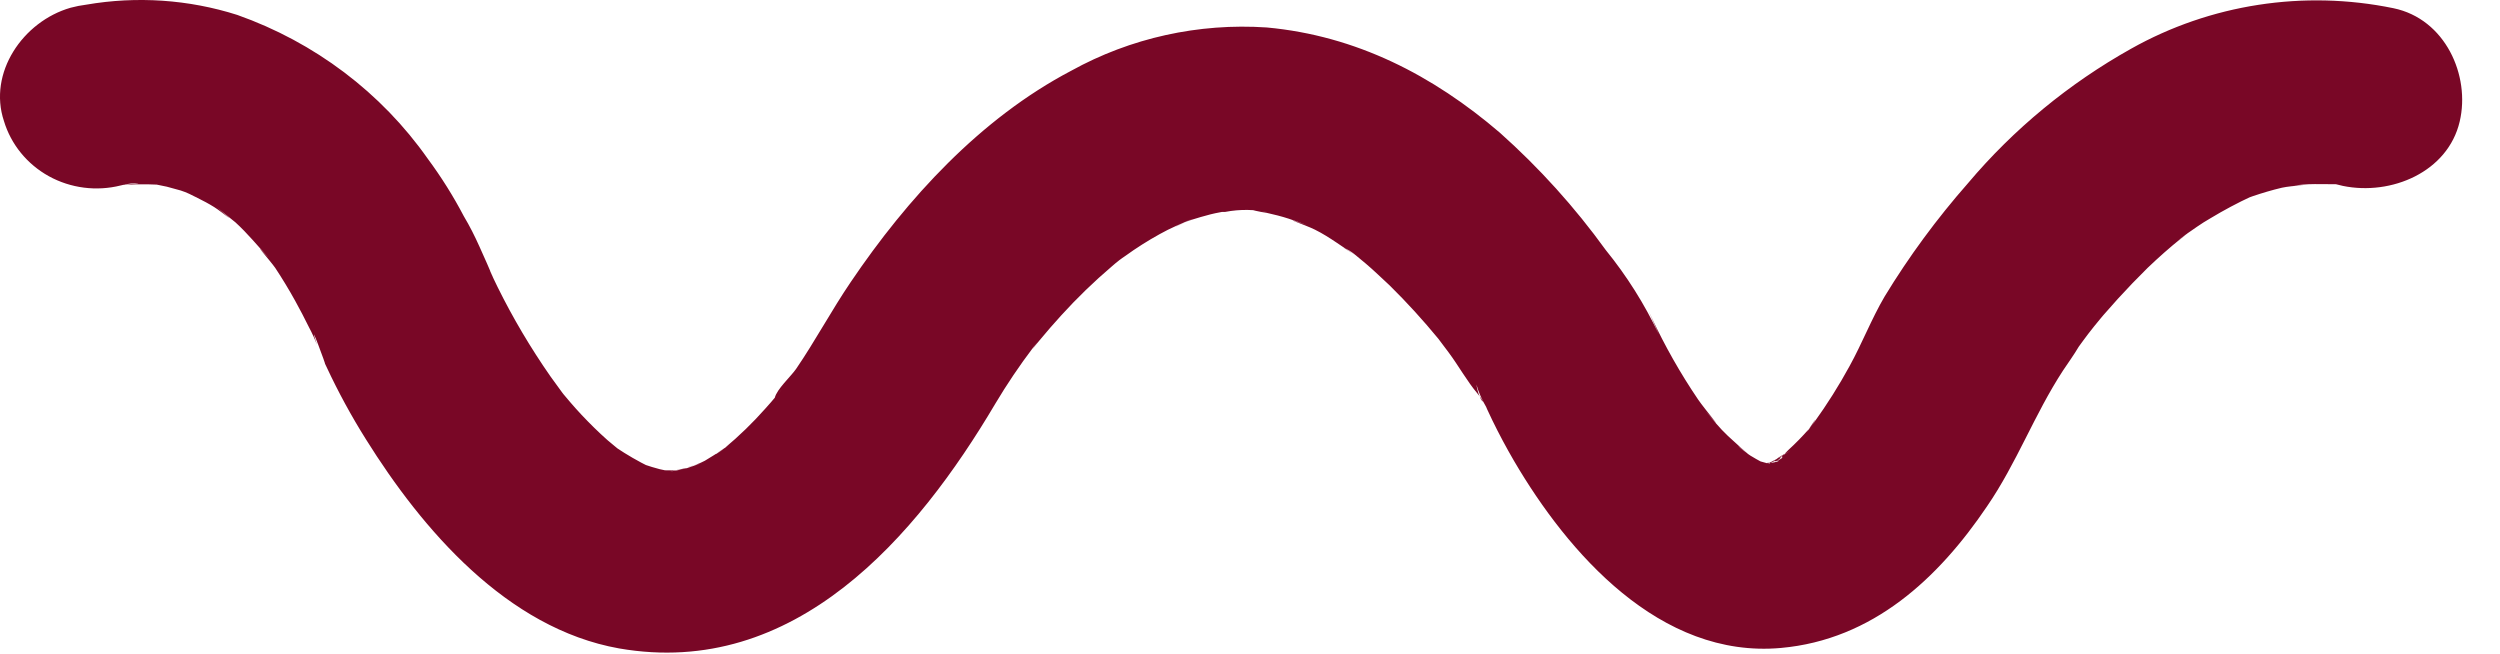 <svg width="65" height="17" viewBox="0 0 65 17" fill="none" xmlns="http://www.w3.org/2000/svg">
<path d="M3.138 4.822C3.437 4.734 4.08 4.738 2.974 4.822C3.36 4.789 3.747 4.783 4.133 4.802C4.715 4.838 3.445 4.683 3.929 4.77L4.338 4.854L4.699 4.953C4.965 5.033 5.518 5.351 4.699 4.929C4.989 5.08 5.288 5.208 5.567 5.383C5.768 5.506 6.308 5.963 5.632 5.383C5.796 5.522 5.96 5.649 6.12 5.78C6.439 6.07 6.706 6.401 6.996 6.715C6.439 6.114 7.029 6.782 7.156 6.965C7.34 7.244 7.516 7.534 7.676 7.824C7.803 8.051 7.922 8.285 8.037 8.516C8.115 8.661 8.183 8.811 8.241 8.965C7.963 8.106 8.528 9.63 8.442 9.439L8.491 9.542C8.793 10.189 9.134 10.817 9.515 11.423C10.973 13.757 13.173 16.338 16.097 16.859C20.672 17.654 23.834 13.952 25.878 10.496C26.178 9.993 26.506 9.506 26.861 9.037L27.115 8.739C27.319 8.464 26.672 9.284 26.893 9.017C26.934 8.961 26.979 8.91 27.024 8.854C27.209 8.631 27.397 8.413 27.594 8.198C28.004 7.747 28.443 7.322 28.909 6.925C29.035 6.814 29.167 6.711 29.318 6.607C29.728 6.273 28.761 7.005 29.257 6.655C29.543 6.448 29.843 6.258 30.154 6.086C30.428 5.931 30.719 5.812 31.002 5.689C30.182 6.086 30.735 5.796 30.973 5.717C31.137 5.665 31.305 5.617 31.473 5.573C31.64 5.53 31.812 5.506 31.984 5.47C32.394 5.386 31.272 5.534 31.677 5.51H31.853C32.242 5.435 32.643 5.441 33.029 5.53C33.07 5.53 32.296 5.402 32.652 5.482C32.746 5.506 32.84 5.518 32.935 5.534C33.127 5.577 33.32 5.625 33.504 5.685C33.688 5.744 33.828 5.8 33.987 5.852C33.123 5.569 33.955 5.852 34.188 5.971C34.597 6.174 34.917 6.44 35.294 6.663C34.688 6.305 35.044 6.472 35.204 6.599L35.511 6.854C35.728 7.037 35.92 7.228 36.133 7.423C36.58 7.863 37.002 8.327 37.399 8.81C37.759 9.24 37.17 8.496 37.399 8.81C37.485 8.93 37.579 9.045 37.665 9.164C37.923 9.51 38.14 9.908 38.419 10.238C38.697 10.568 38.468 10.496 38.386 9.999C38.446 10.202 38.531 10.397 38.64 10.58L38.665 10.64L38.8 10.926C38.976 11.288 39.164 11.638 39.365 11.984C40.762 14.37 43.158 17.129 46.303 16.847C48.695 16.632 50.399 15.034 51.66 13.169C52.434 12.043 52.889 10.783 53.639 9.633C53.778 9.423 53.917 9.236 54.048 9.013C54.13 8.902 54.212 8.786 54.298 8.675C54.433 8.492 54.937 7.9 54.327 8.623C54.8 8.045 55.304 7.491 55.838 6.965C56.121 6.695 56.411 6.436 56.719 6.19C56.8 6.122 56.891 6.059 56.972 5.987C56.375 6.488 56.669 6.21 56.825 6.102C56.981 5.995 57.235 5.808 57.468 5.677C57.816 5.467 58.175 5.275 58.545 5.104C58.955 4.913 57.943 5.331 58.365 5.176L58.574 5.1C58.82 5.017 59.074 4.941 59.328 4.881C59.581 4.822 60.352 4.79 59.45 4.83C59.643 4.83 59.831 4.798 60.024 4.79C60.216 4.782 60.491 4.79 60.728 4.79C61.203 4.814 60.081 4.679 60.552 4.766C60.675 4.766 60.794 4.806 60.917 4.834C62.174 5.092 63.645 4.472 63.952 3.16C64.234 1.967 63.579 0.491 62.227 0.213C59.898 -0.266 57.469 0.109 55.408 1.267C53.789 2.174 52.353 3.358 51.169 4.762C50.359 5.683 49.632 6.67 48.998 7.713C48.658 8.293 48.416 8.926 48.089 9.518C47.813 10.024 47.505 10.513 47.167 10.982C47.106 11.069 47.032 11.153 46.971 11.244C47.352 10.663 47.167 10.998 47.04 11.145C46.869 11.34 46.688 11.526 46.496 11.701L46.283 11.92C46.131 12.059 45.98 12.008 46.553 11.721C46.393 11.801 46.254 11.92 46.098 12.004C46.029 12.043 45.943 12.071 45.877 12.115C46.463 11.745 46.414 11.916 46.172 11.988C46.029 12.027 45.877 12.051 45.734 12.095C46.553 11.86 46.233 12.051 45.898 12.043C45.291 12.043 46.549 12.191 46.074 12.075C45.963 12.047 45.853 12.023 45.742 11.988C45.164 11.805 46.361 12.294 45.816 12.02C45.709 11.964 45.607 11.904 45.509 11.845C45.291 11.709 44.898 11.332 45.59 11.928C45.365 11.733 45.136 11.53 44.927 11.335C44.718 11.141 44.517 10.89 44.325 10.663C45.009 11.459 44.304 10.616 44.149 10.385C43.691 9.709 43.288 8.999 42.945 8.262C42.834 8.027 42.724 7.764 43.129 8.691C42.76 7.91 42.297 7.174 41.749 6.5C40.947 5.39 40.025 4.367 38.996 3.45C37.256 1.959 35.265 0.929 32.935 0.714C31.163 0.595 29.395 0.986 27.852 1.839C25.489 3.08 23.588 5.16 22.118 7.335C21.618 8.071 21.2 8.858 20.697 9.594C20.561 9.789 20.193 10.123 20.144 10.345L20.348 10.091C20.291 10.166 20.23 10.238 20.168 10.313C20.107 10.389 19.992 10.52 19.898 10.624C19.573 10.991 19.22 11.334 18.841 11.65C18.69 11.777 18.35 11.968 18.993 11.546C18.907 11.602 18.825 11.665 18.735 11.725C18.645 11.785 18.456 11.9 18.325 11.98C18.067 12.123 17.506 12.25 18.325 12.015C18.161 12.059 18.002 12.131 17.838 12.178C17.674 12.226 17.514 12.238 17.358 12.274C18.251 12.067 17.768 12.23 17.465 12.23C17.338 12.23 17.211 12.23 17.084 12.21C16.711 12.21 17.809 12.342 17.441 12.258C17.346 12.238 17.244 12.222 17.15 12.198C17.055 12.175 16.859 12.115 16.72 12.067C16.236 11.912 17.342 12.365 16.887 12.139C16.59 11.992 16.302 11.826 16.027 11.642L15.905 11.554C15.597 11.347 16.437 11.98 16.154 11.741C16.036 11.642 15.913 11.546 15.794 11.443C15.556 11.232 15.335 11.013 15.118 10.783C14.901 10.552 14.741 10.357 14.557 10.139C14.319 9.856 14.967 10.675 14.754 10.385L14.614 10.202L14.311 9.785C13.796 9.046 13.337 8.271 12.939 7.466C12.87 7.327 12.804 7.184 12.739 7.045C12.739 7.017 13.054 7.78 12.853 7.295C12.73 7.001 12.599 6.707 12.468 6.416C12.337 6.126 12.218 5.888 12.059 5.621C11.786 5.1 11.472 4.6 11.121 4.126C9.914 2.408 8.182 1.1 6.169 0.388C4.904 -0.014 3.556 -0.105 2.245 0.121C2.107 0.138 1.97 0.165 1.836 0.201C0.591 0.559 -0.315 1.899 0.103 3.148C0.286 3.755 0.705 4.269 1.271 4.582C1.838 4.894 2.507 4.98 3.138 4.822Z" fill="#790726"/>
</svg>
